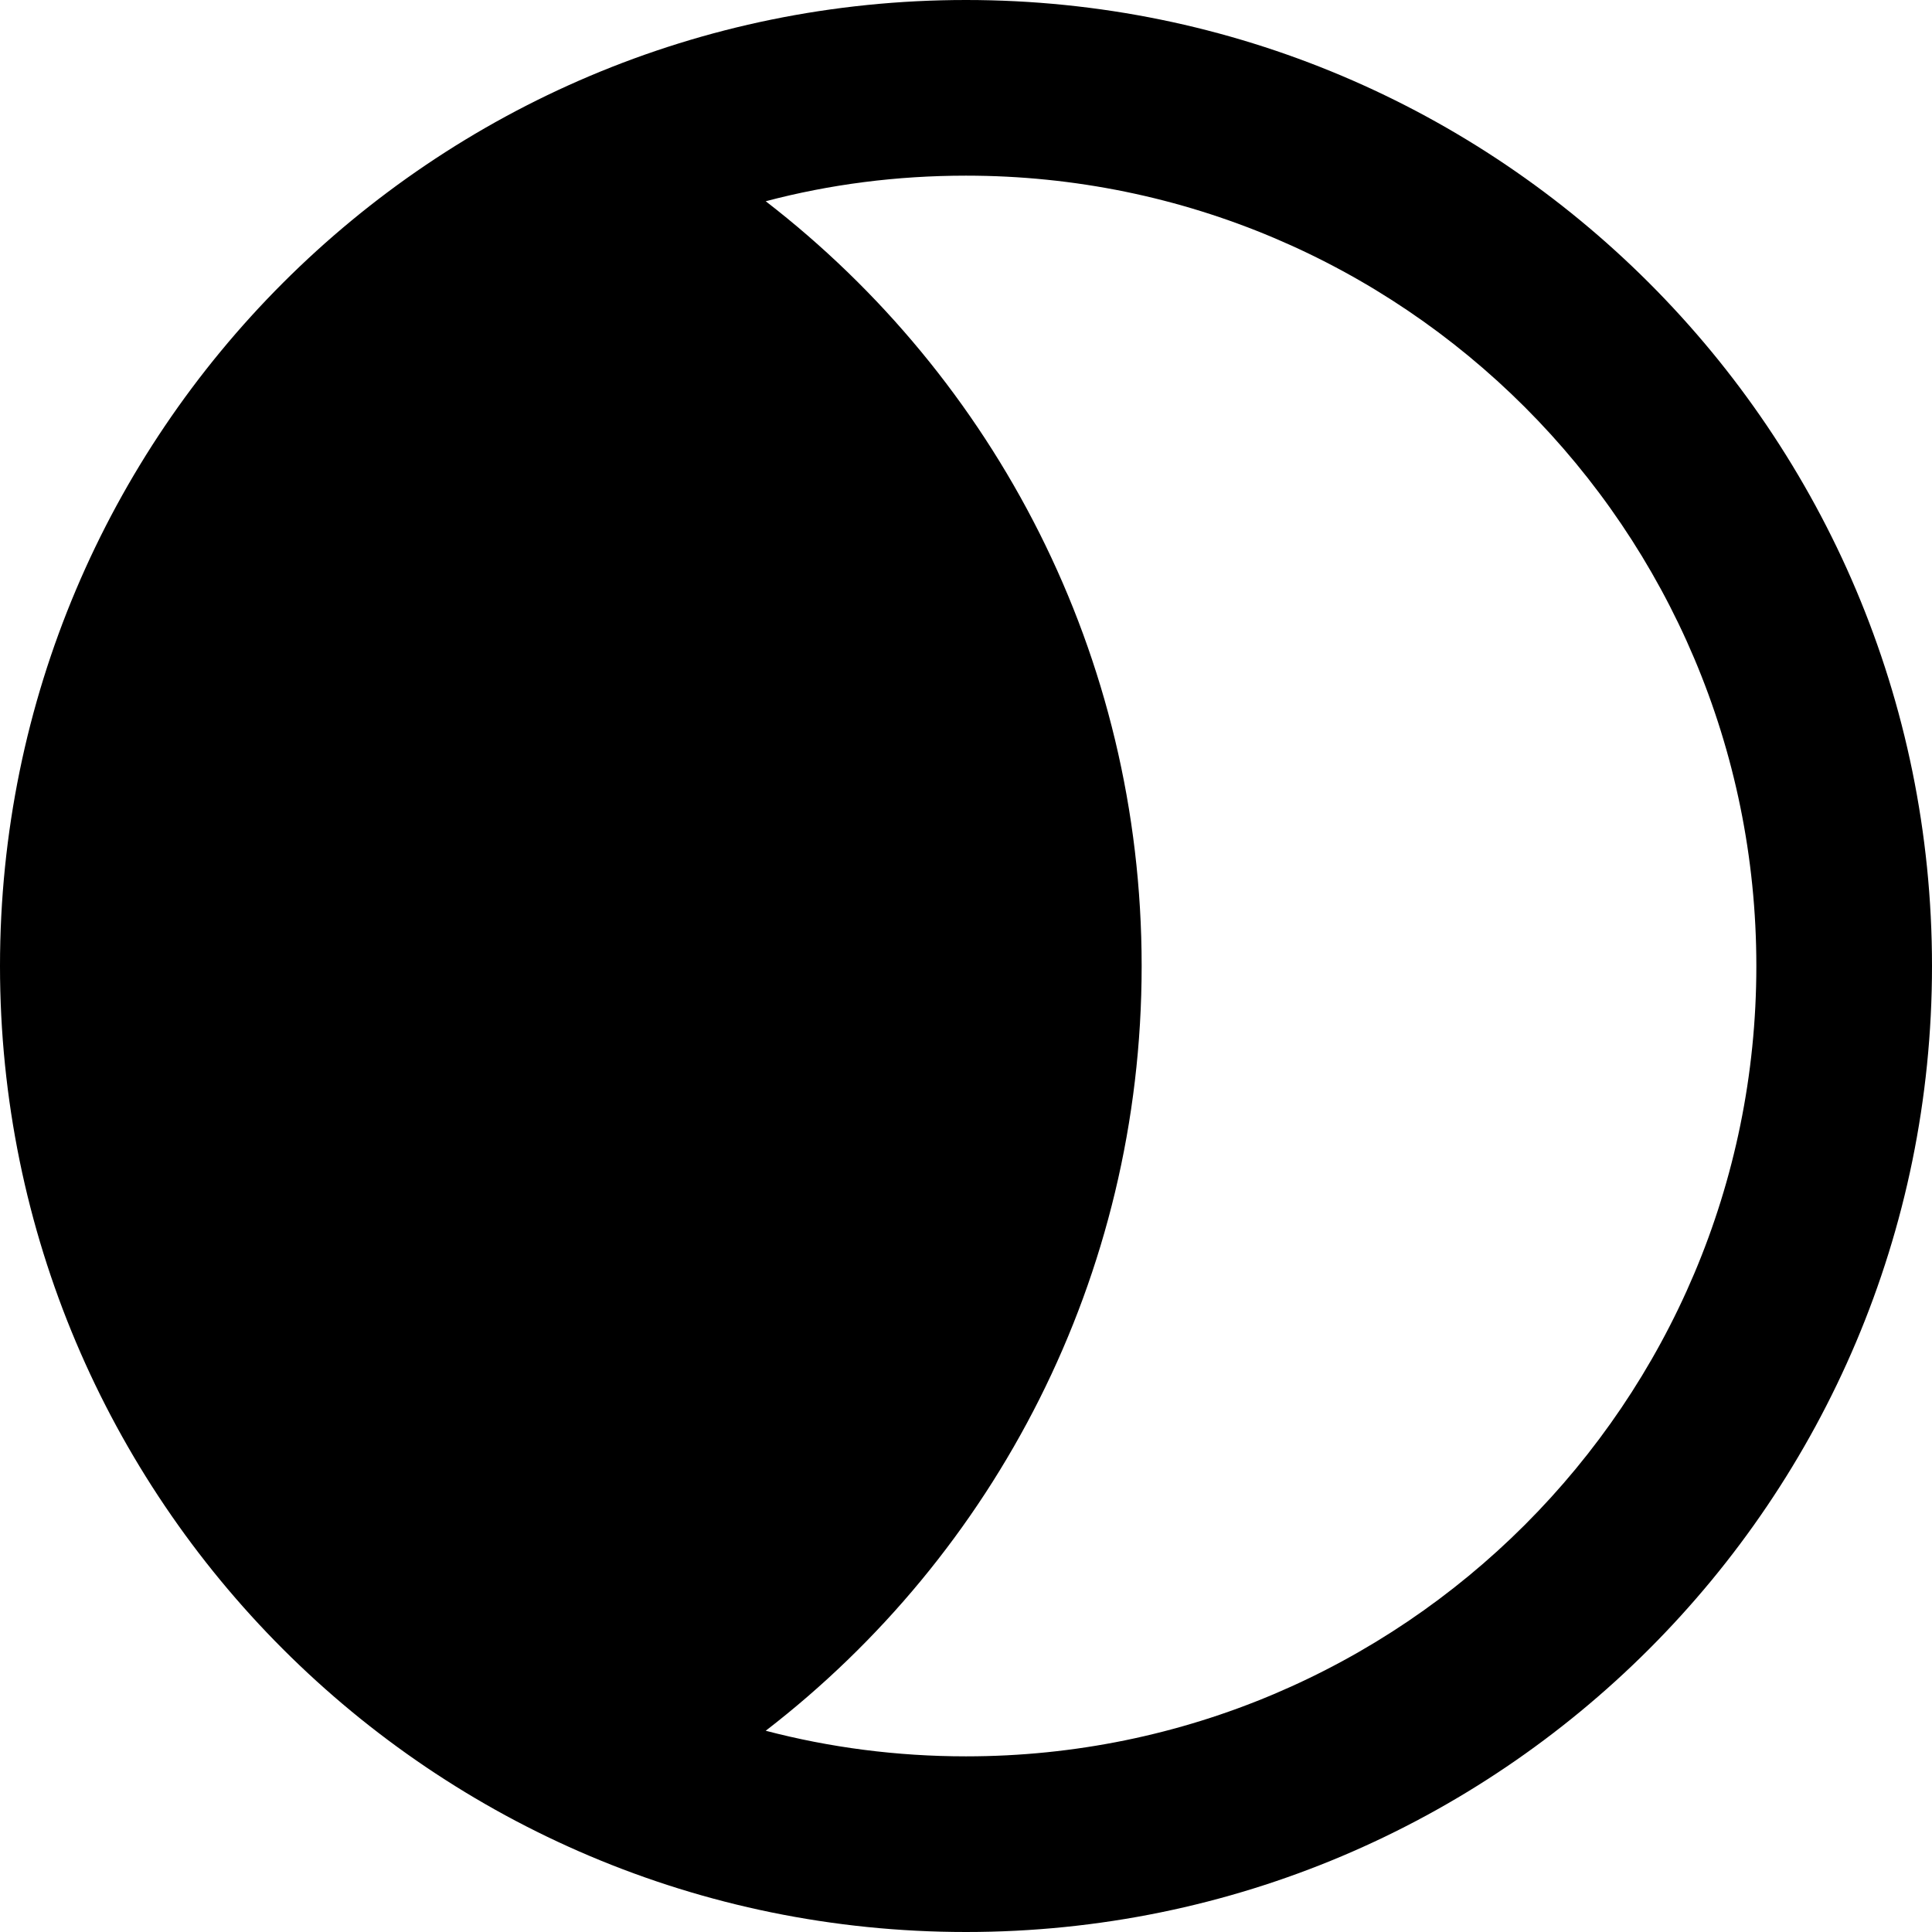 <svg width="12" height="12" viewBox="0 0 12 12" fill="none" xmlns="http://www.w3.org/2000/svg">
<path fill-rule="evenodd" clip-rule="evenodd" d="M6 0C2.686 0 0 2.686 0 6C0 9.314 2.686 12 6 12C9.314 12 12 9.314 12 6C12 2.686 9.314 0 6 0ZM4.756 1.25C5.153 1.145 5.57 1.091 6 1.091C8.711 1.091 10.909 3.289 10.909 6C10.909 8.711 8.711 10.909 6 10.909C5.57 10.909 5.153 10.854 4.756 10.75C6.177 9.655 7.091 7.933 7.091 6C7.091 4.067 6.177 2.347 4.756 1.25Z" fill="black"/>
</svg>
